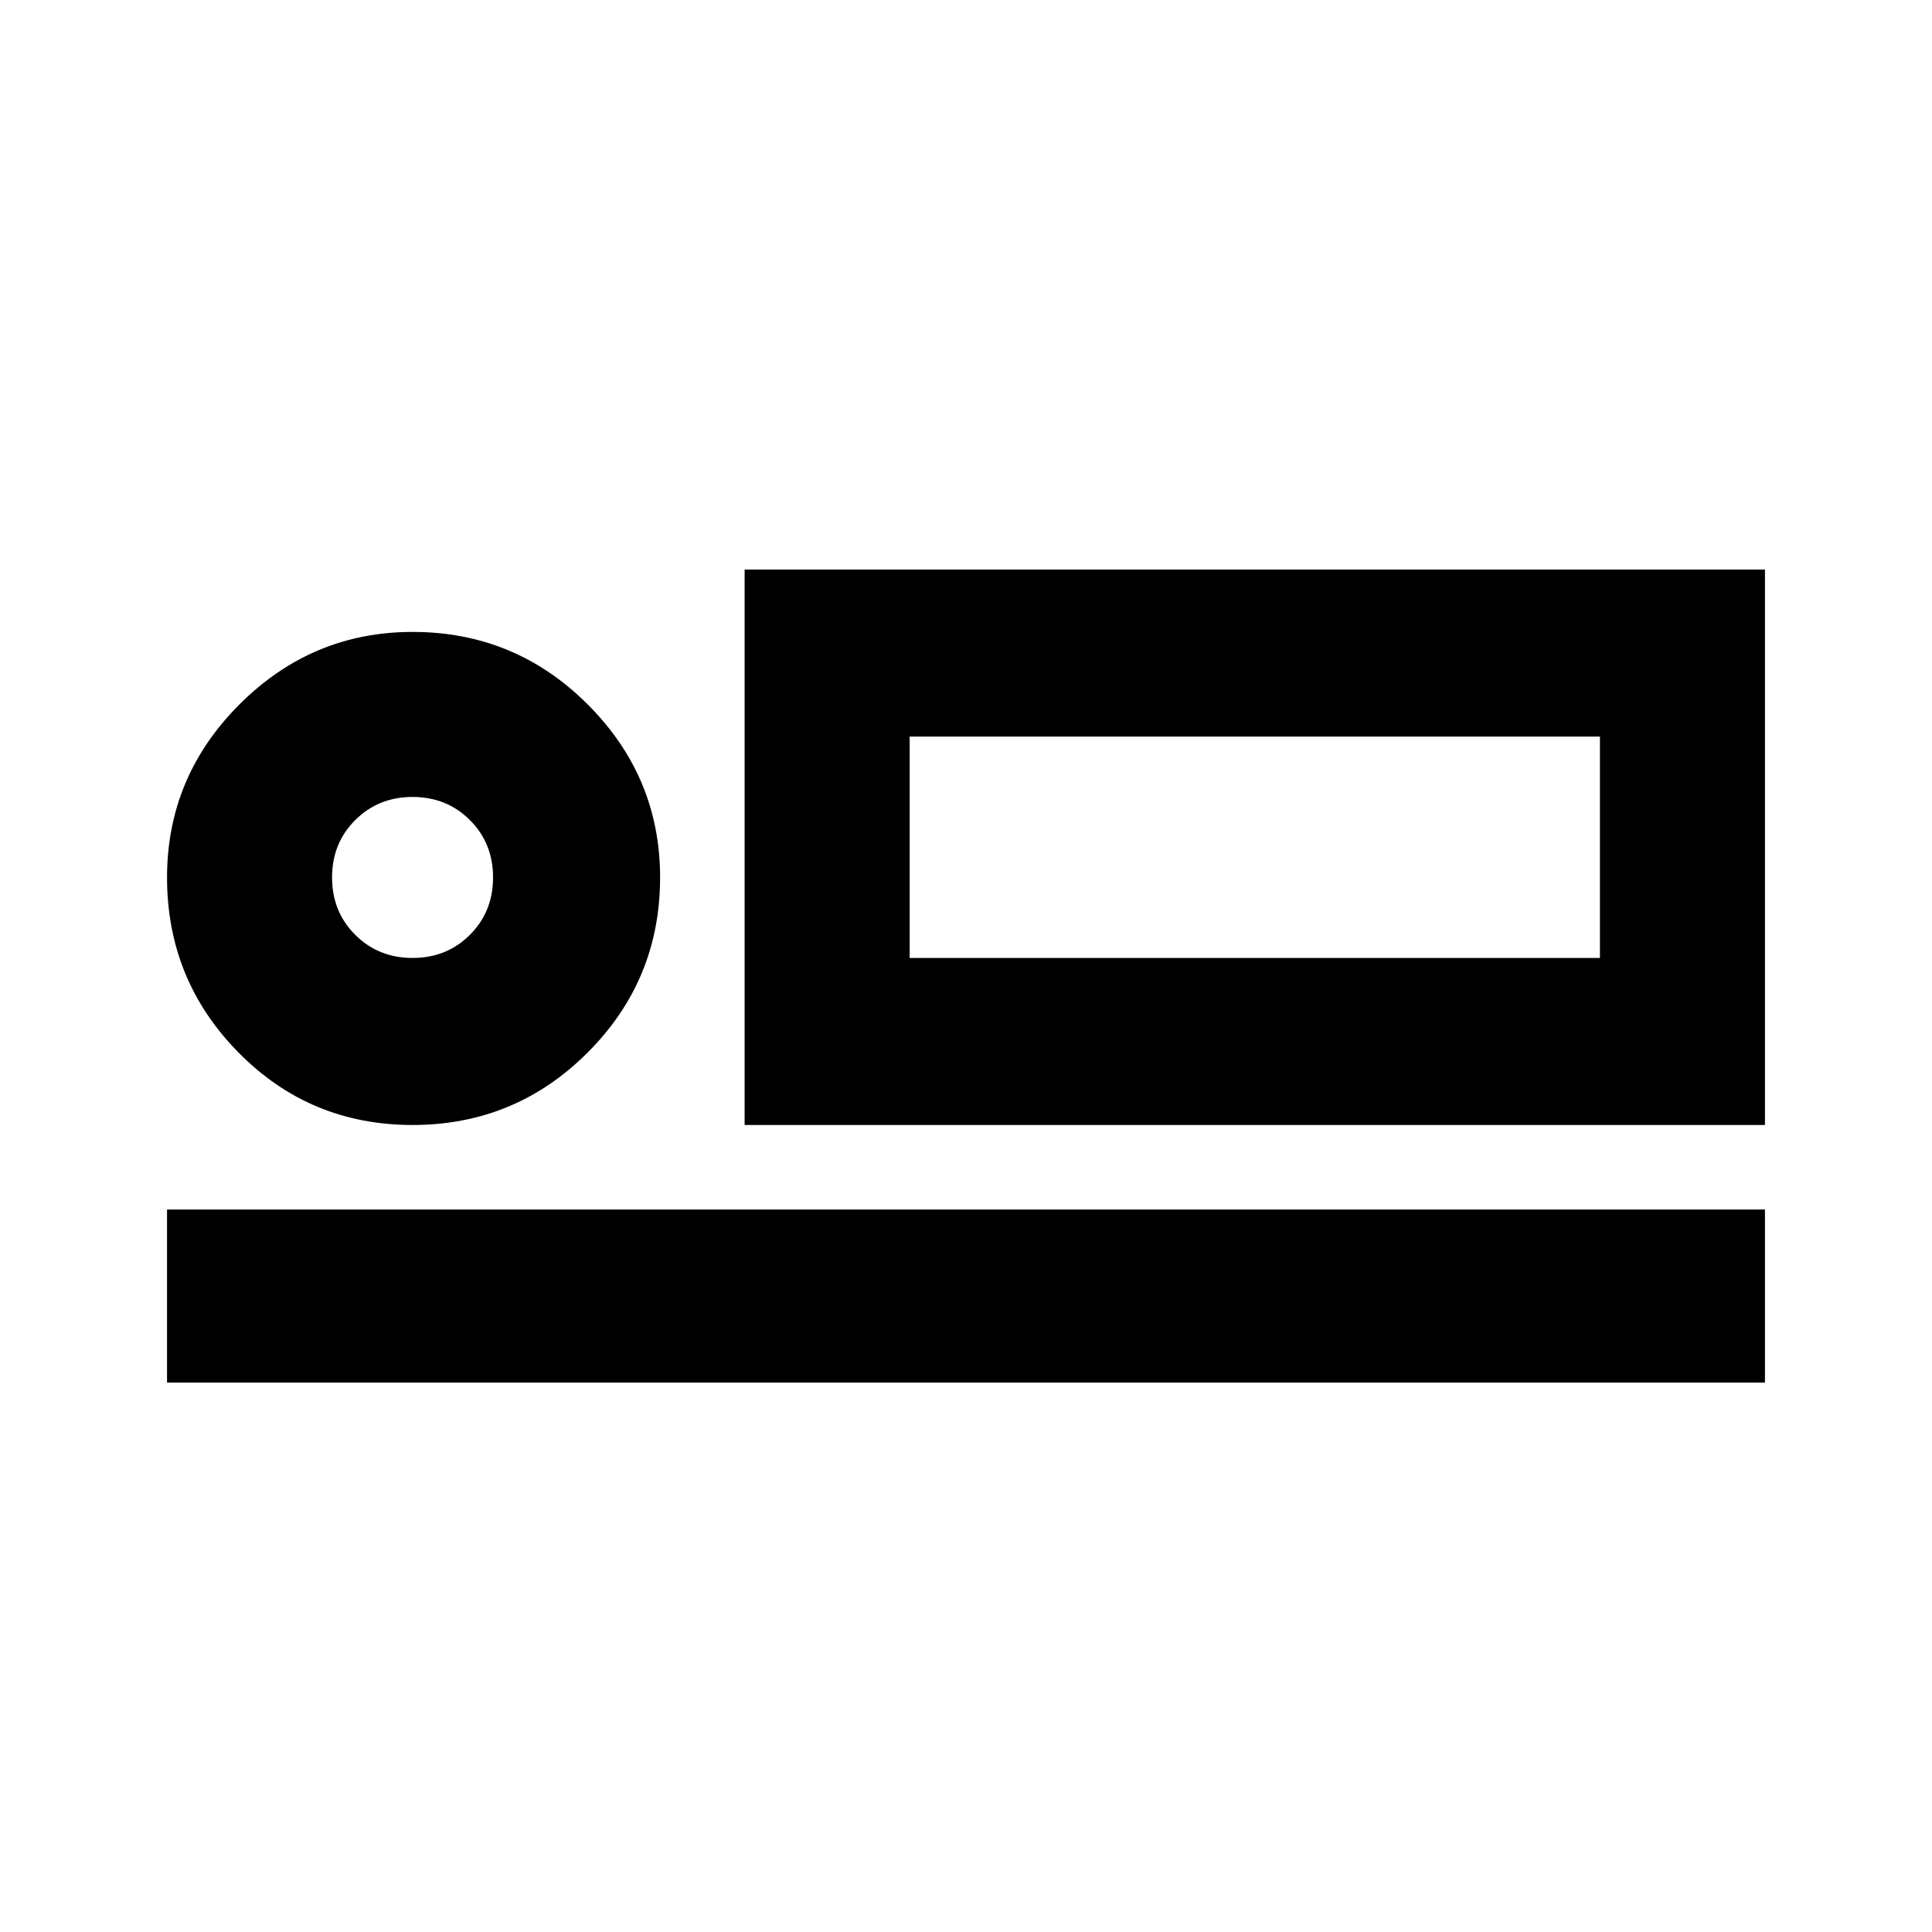 <svg xmlns="http://www.w3.org/2000/svg" height="24" width="24"><path d="M9.25 13.975v-6.9h12.675v6.9Zm-7.175 3.2v-2.15h19.85v2.15Zm3.05-3.2q-1.275 0-2.162-.9-.888-.9-.888-2.175 0-1.25.9-2.15.9-.9 2.15-.9 1.275 0 2.175.9.9.9.9 2.15 0 1.275-.9 2.175-.9.9-2.175.9Zm0-2.075q.425 0 .713-.288.287-.287.287-.712t-.287-.712Q5.55 9.9 5.125 9.9t-.713.288q-.287.287-.287.712t.287.712q.288.288.713.288Zm6.175 0h8.575V9.15H11.3Zm-6.175-1Zm6.175 1V9.15v2.75Z"/></svg>